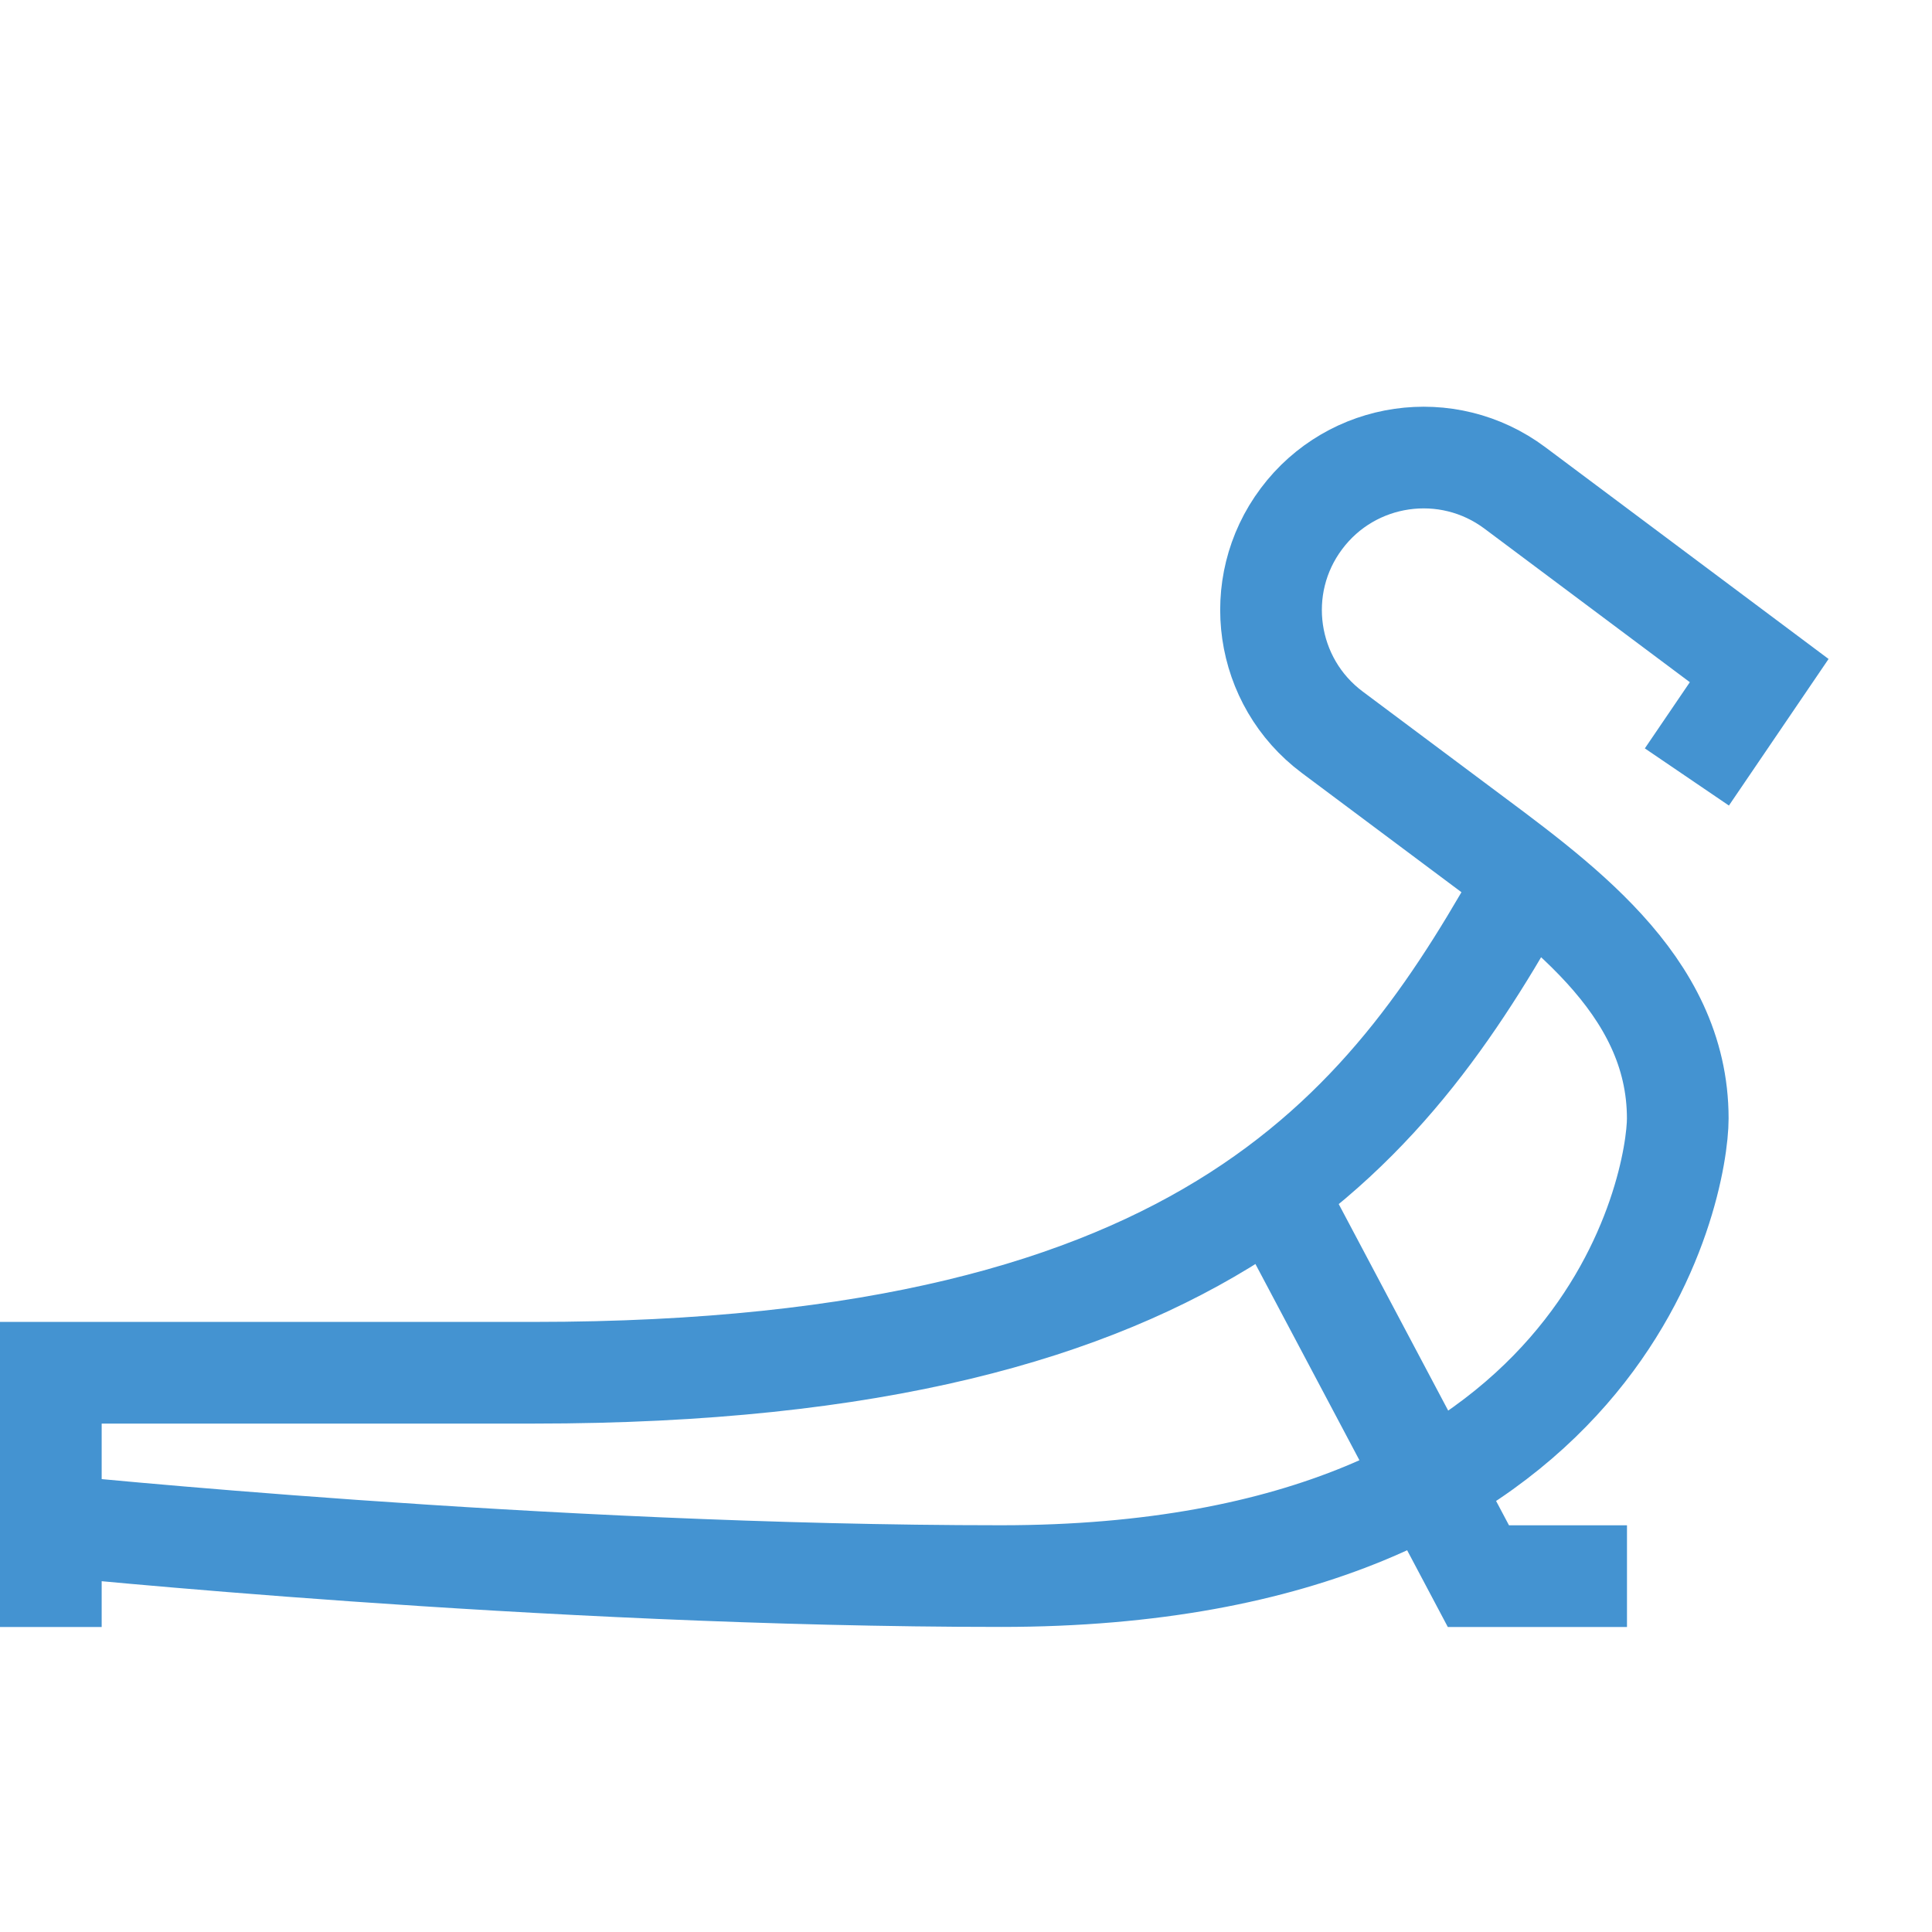 <?xml version="1.0" encoding="utf-8"?>
<!-- Generated by IcoMoon.io -->
<!DOCTYPE svg PUBLIC "-//W3C//DTD SVG 1.1//EN" "http://www.w3.org/Graphics/SVG/1.1/DTD/svg11.dtd">
<svg version="1.1" xmlns="http://www.w3.org/2000/svg" xmlns:xlink="http://www.w3.org/1999/xlink" width="32" height="32" viewBox="0 0 32 32">
<path fill="none" stroke="#4493d1" stroke-width="1.684" stroke-miterlimit="10" stroke-linecap="butt" stroke-linejoin="miter" d="M25.358 14.454c-2.277 4.1-5.2 8.283-16.516 8.283-3.702 0-8 0-8 0v4.211M0.842 25.263c0 0 8.158 0.842 15.737 0.842 10.105 0 11.21-6.525 11.21-7.579 0-2.245-2.007-3.619-3.699-4.886-0.371-0.276-1.654-1.235-2.024-1.512-1.117-0.835-1.347-2.419-0.51-3.536 0.835-1.117 2.418-1.346 3.536-0.51 0.37 0.277 4.046 3.025 4.046 3.025l-1.198 1.762M21.099 19.714l3.388 6.392h2.461"></path>
</svg>
